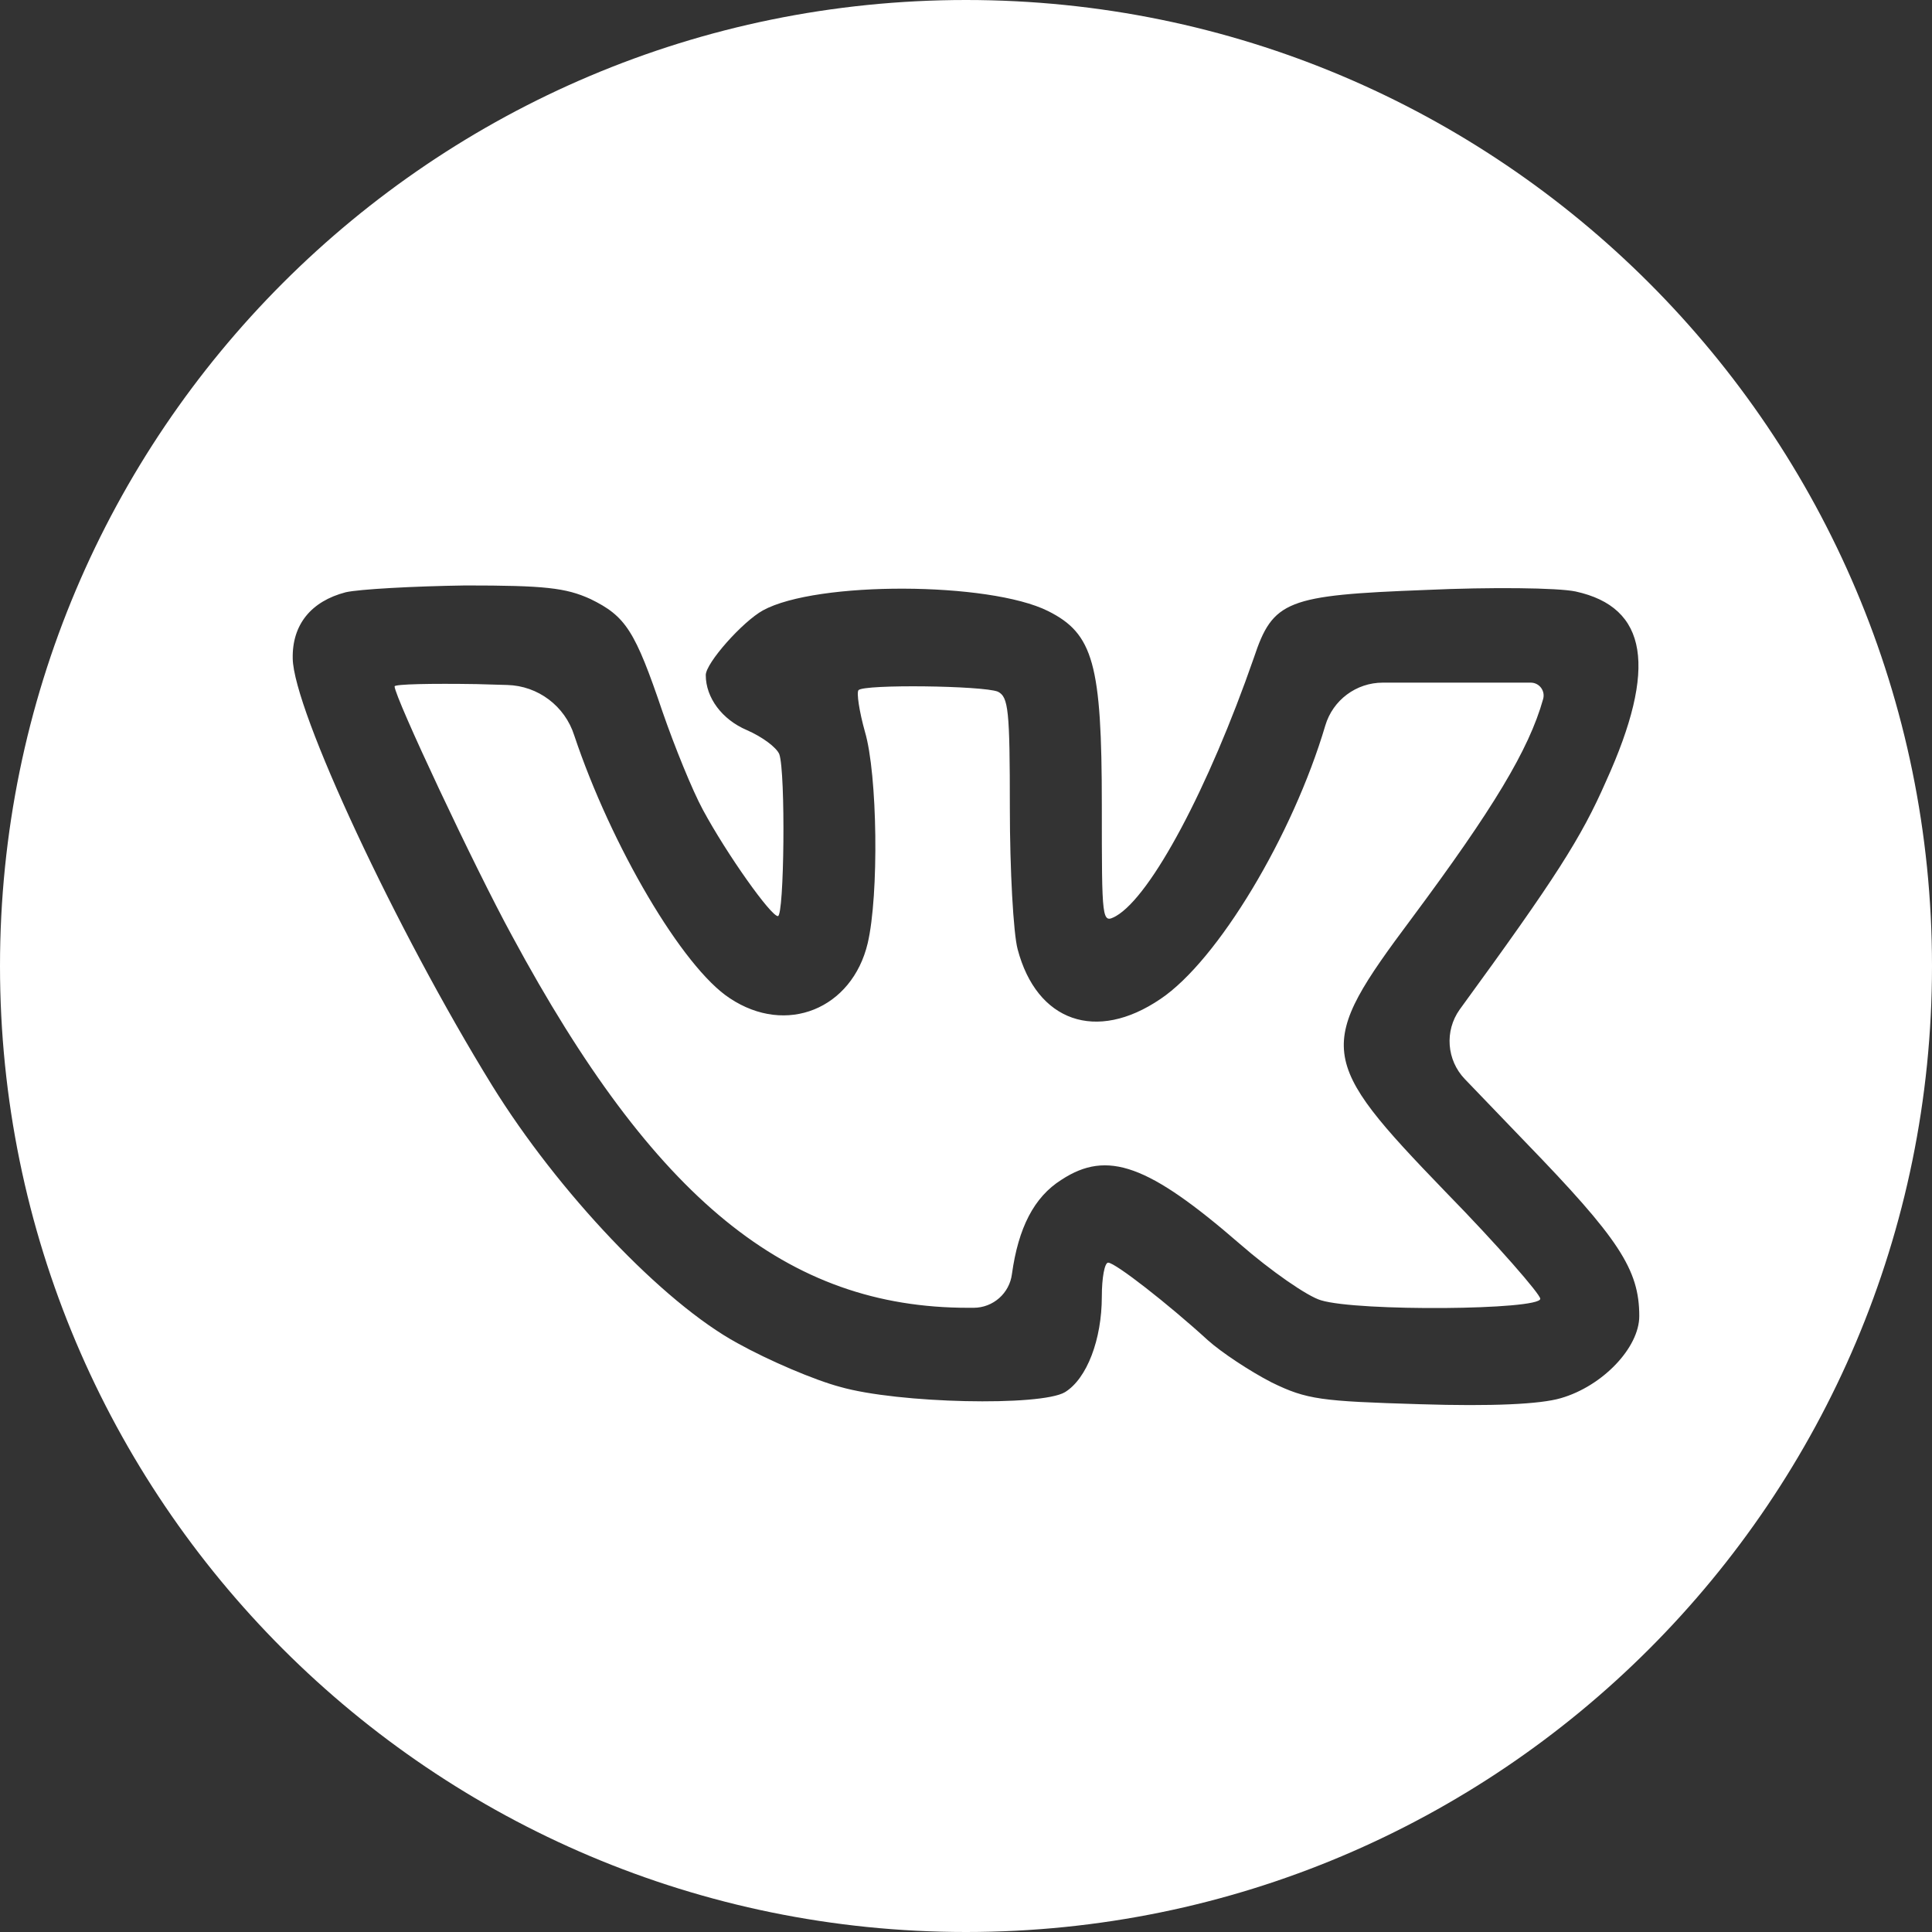 <svg width="33" height="33" viewBox="0 0 33 33" fill="none" xmlns="http://www.w3.org/2000/svg">
<rect x="0" y="0" width="33" height="33" fill="#333333" stroke="none"/>
<path fill-rule="evenodd" clip-rule="evenodd" d="M33 16.5C33 7.387 25.613 0 16.5 0C7.387 0 0 7.387 0 16.5C0 25.613 7.387 33 16.5 33C25.613 33 33 25.613 33 16.5ZM5 11.248C4.988 10.669 5.314 10.27 5.906 10.116C6.136 10.064 7.054 10.013 7.948 10C9.301 10 9.663 10.039 10.086 10.232C10.69 10.527 10.847 10.772 11.318 12.162C11.523 12.753 11.825 13.499 12.007 13.834C12.417 14.593 13.166 15.648 13.287 15.648C13.396 15.648 13.42 13.191 13.311 12.882C13.263 12.766 13.021 12.586 12.755 12.47C12.333 12.29 12.055 11.917 12.055 11.531C12.055 11.325 12.683 10.618 13.033 10.425C13.951 9.923 16.899 9.936 17.901 10.437C18.674 10.823 18.82 11.338 18.82 13.757C18.82 15.751 18.82 15.777 19.061 15.648C19.665 15.301 20.643 13.461 21.417 11.235C21.743 10.257 21.972 10.167 24.352 10.077C25.463 10.026 26.611 10.039 26.913 10.103C28.145 10.373 28.314 11.402 27.432 13.345C27.009 14.31 26.575 14.992 24.932 17.244C24.672 17.609 24.71 18.108 25.02 18.431L26.055 19.508C27.65 21.155 28 21.682 28 22.48C28 23.02 27.372 23.677 26.659 23.882C26.309 23.985 25.487 24.024 24.255 23.985C22.564 23.934 22.323 23.908 21.719 23.612C21.344 23.419 20.861 23.098 20.631 22.892C19.955 22.274 19.049 21.567 18.928 21.567C18.868 21.567 18.82 21.824 18.82 22.145C18.82 22.879 18.566 23.548 18.191 23.779C17.781 24.024 15.341 23.973 14.35 23.689C13.915 23.574 13.13 23.239 12.598 22.943C11.318 22.248 9.53 20.357 8.407 18.543C6.764 15.88 5.012 12.123 5 11.248ZM12.466 17.051C11.656 16.523 10.436 14.439 9.808 12.56C9.649 12.06 9.19 11.714 8.665 11.7L8.141 11.685C7.368 11.673 6.74 11.685 6.74 11.724C6.74 11.904 8.105 14.812 8.745 15.983C11.173 20.486 13.444 22.338 16.536 22.338H16.629C16.963 22.338 17.244 22.09 17.285 21.759C17.394 20.975 17.66 20.447 18.131 20.151C18.916 19.637 19.617 19.894 21.175 21.245C21.706 21.708 22.335 22.145 22.564 22.21C23.192 22.403 26.309 22.377 26.309 22.184C26.309 22.107 25.584 21.271 24.69 20.357C22.492 18.08 22.468 17.887 24.122 15.674C25.5 13.821 26.116 12.805 26.357 11.943C26.399 11.802 26.294 11.66 26.146 11.66H24.654H23.619C23.165 11.66 22.766 11.958 22.637 12.393C22.081 14.271 20.8 16.407 19.822 17.063C18.723 17.81 17.708 17.449 17.382 16.214C17.309 15.944 17.249 14.851 17.249 13.808C17.249 12.123 17.225 11.904 17.044 11.814C16.79 11.711 14.761 11.685 14.664 11.788C14.628 11.827 14.676 12.149 14.773 12.496C14.99 13.229 15.014 15.288 14.821 16.111C14.555 17.231 13.432 17.694 12.466 17.051Z" fill="white"/>
</svg>
